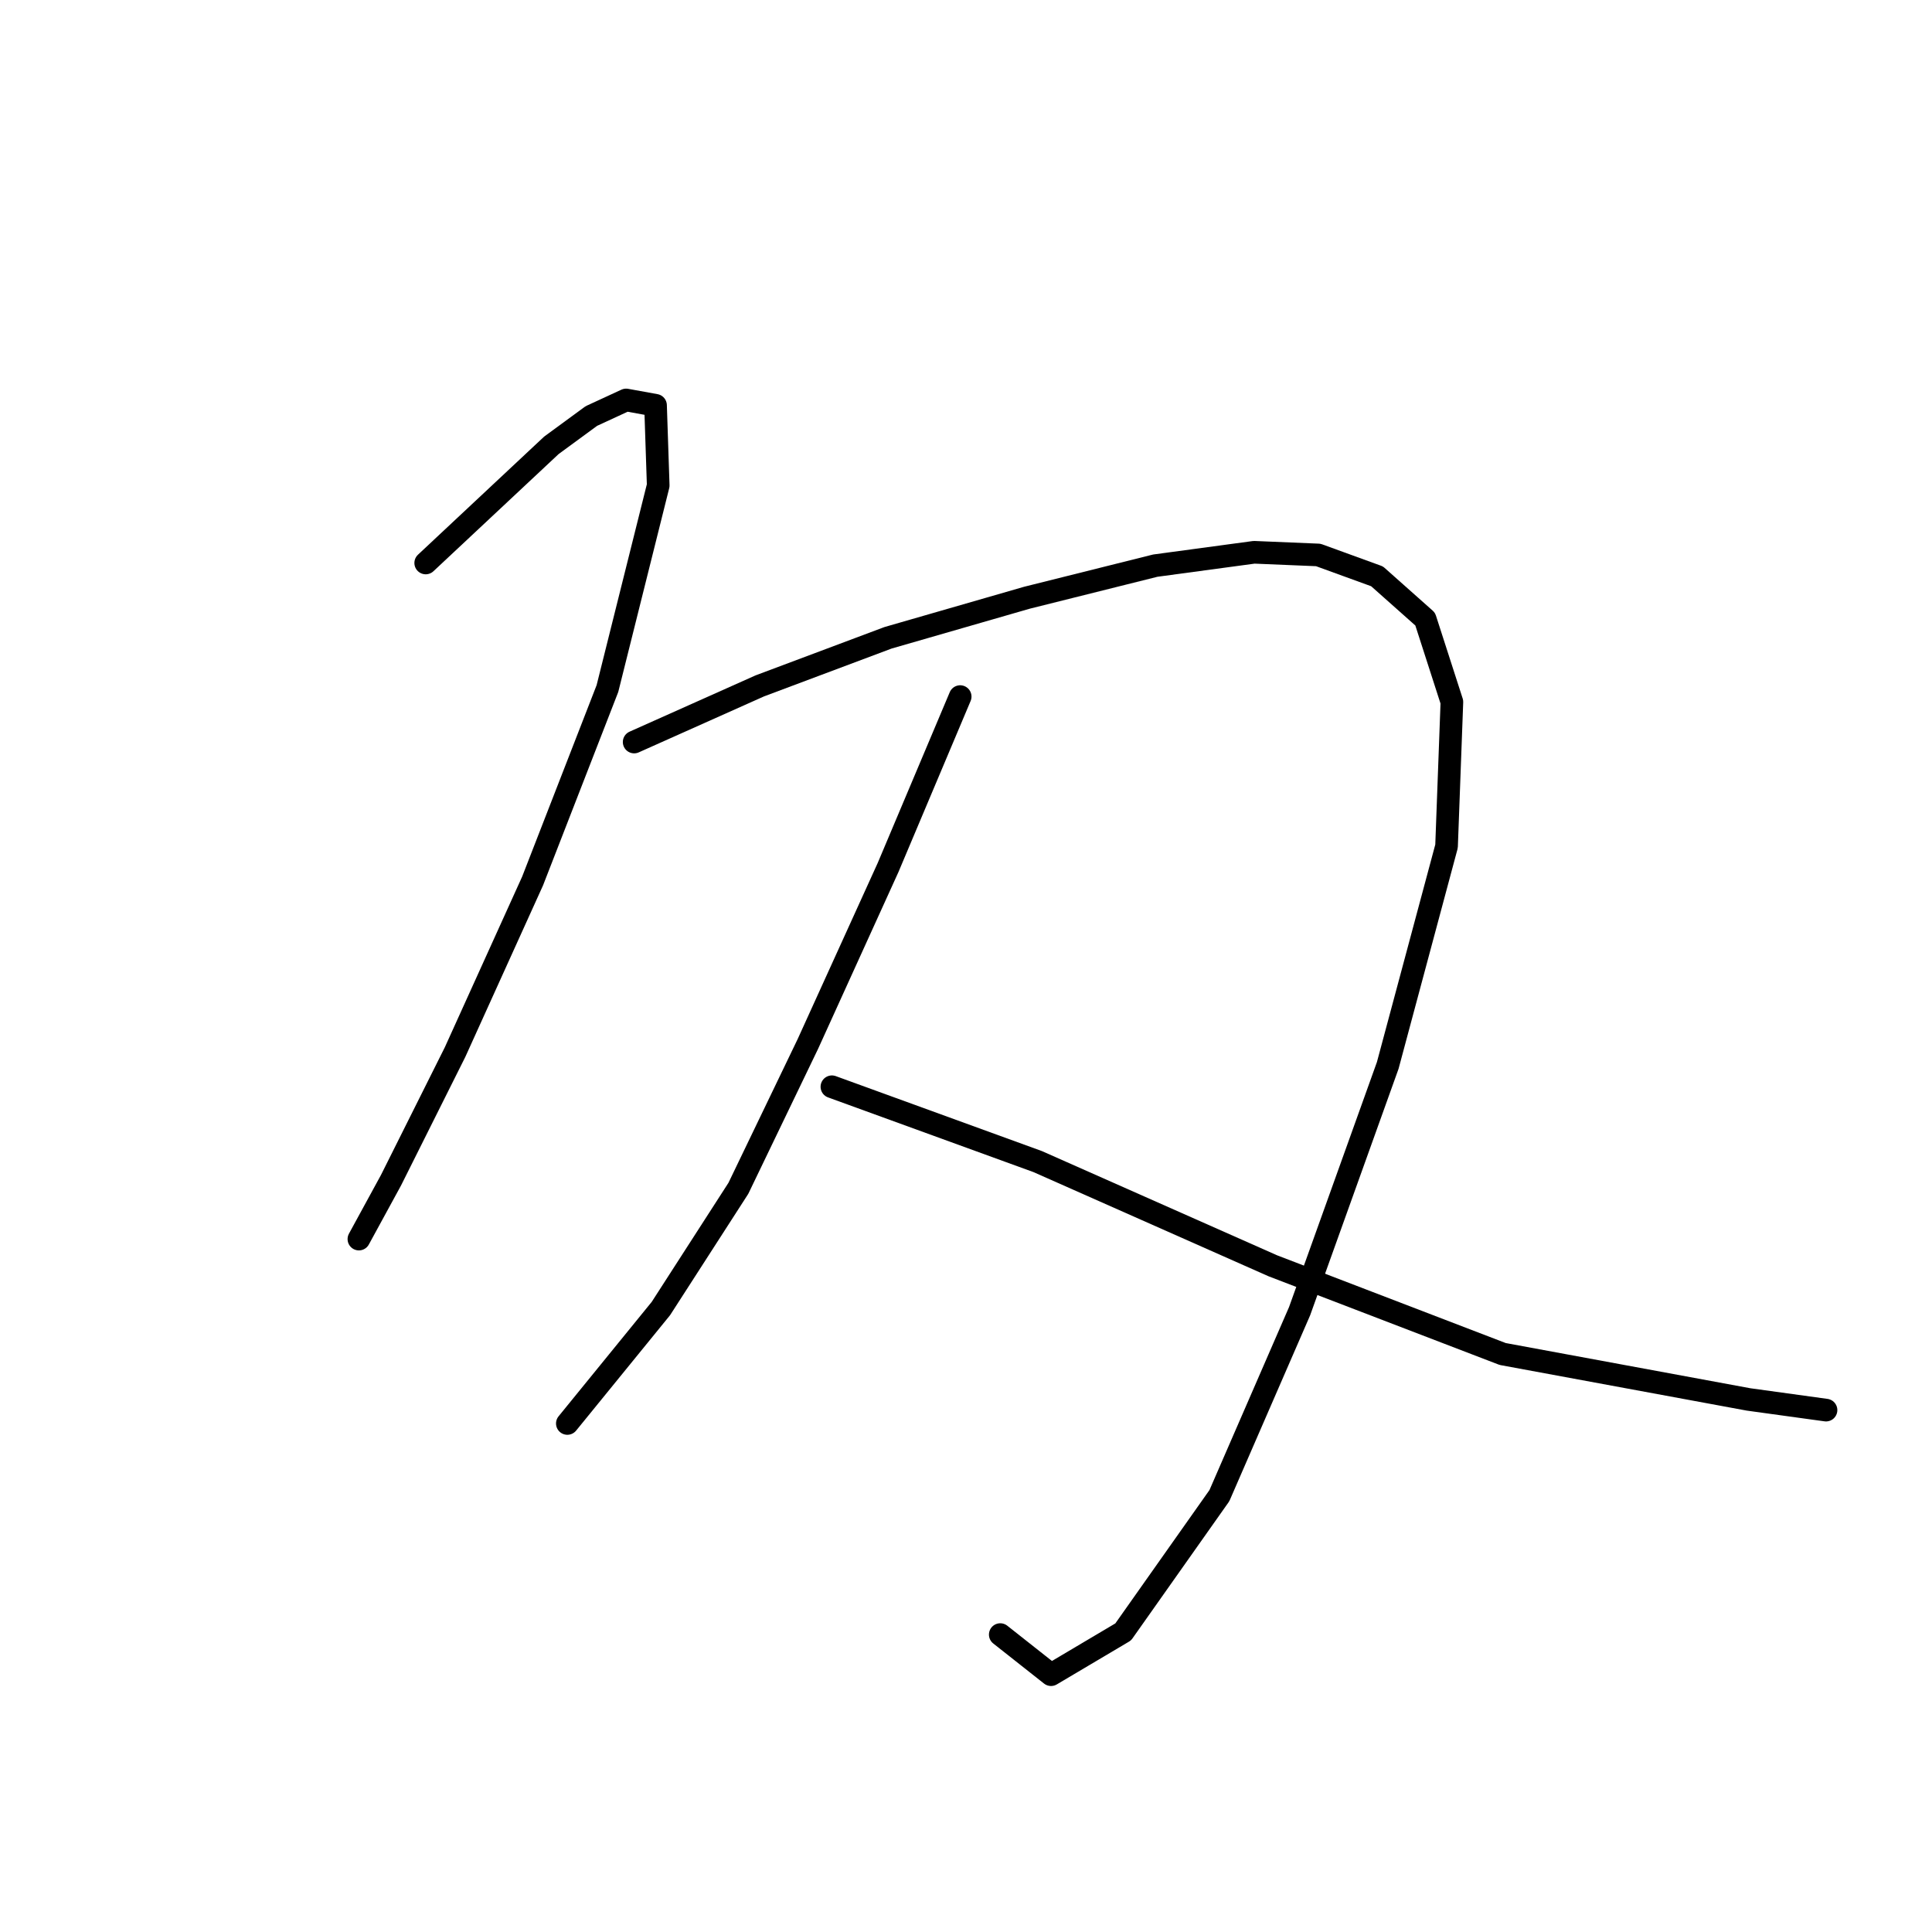 <?xml version="1.0" standalone="no"?>
    <svg width="256" height="256" xmlns="http://www.w3.org/2000/svg" version="1.1">
    <polyline stroke="black" stroke-width="3" stroke-linecap="round" fill="transparent" stroke-linejoin="round" points="56.409 74.597 73.052 59.017 78.363 55.122 82.966 52.997 86.862 53.705 87.216 64.328 80.488 91.24 70.573 116.735 60.304 139.398 51.806 156.394 47.556 164.185 47.556 164.185 " />
        <polyline stroke="black" stroke-width="3" stroke-linecap="round" fill="transparent" stroke-linejoin="round" points="84.029 98.322 100.671 90.886 117.668 84.512 136.081 79.201 153.078 74.951 166.18 73.181 174.678 73.535 182.468 76.368 188.842 82.033 192.383 93.011 191.675 112.132 183.885 141.168 172.2 173.745 161.577 198.178 148.829 216.237 139.268 221.903 132.54 216.591 132.54 216.591 " />
        <polyline stroke="black" stroke-width="3" stroke-linecap="round" fill="transparent" stroke-linejoin="round" points="127.229 92.302 117.668 114.965 107.045 138.335 97.839 157.457 87.57 173.391 75.176 188.617 75.176 188.617 " />
        <polyline stroke="black" stroke-width="3" stroke-linecap="round" fill="transparent" stroke-linejoin="round" points="110.232 144.001 137.498 153.916 168.659 167.726 199.111 179.411 231.688 185.431 241.957 186.847 241.957 186.847 " />
        </svg>